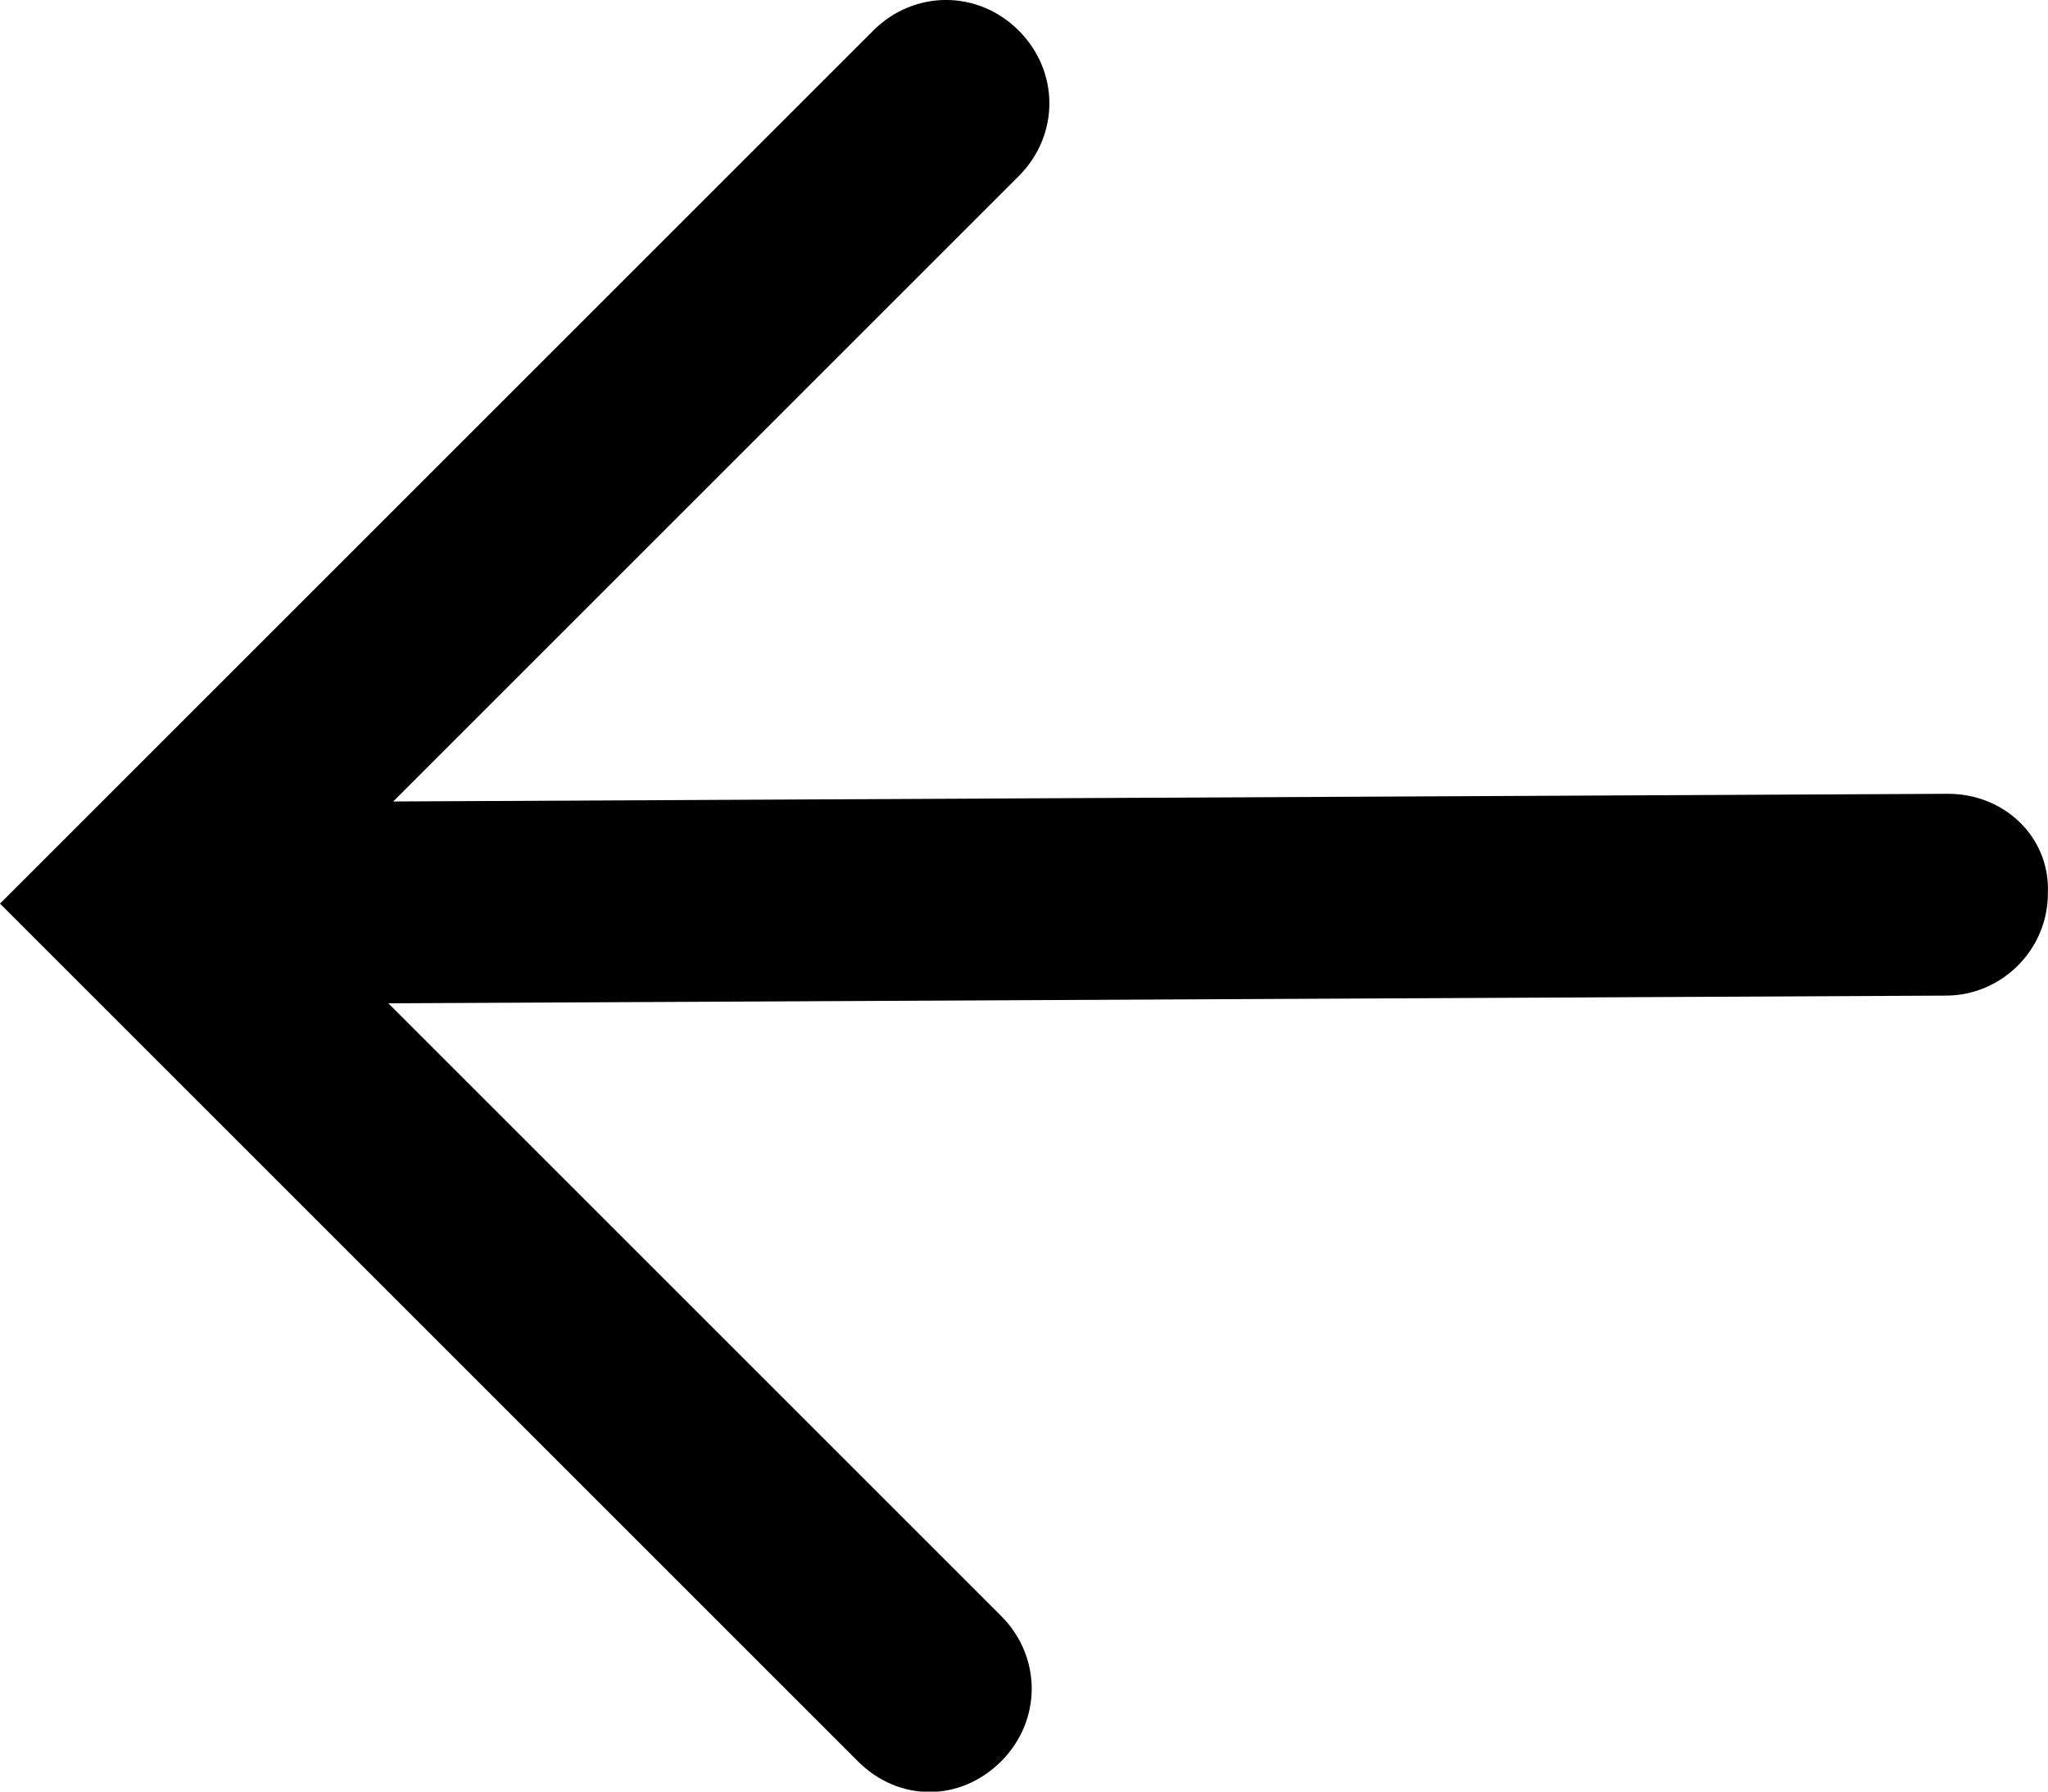 <?xml version="1.0" encoding="UTF-8" standalone="no"?>
<svg width="16px" height="14px" viewBox="0 0 16 14" version="1.1" xmlns="http://www.w3.org/2000/svg" xmlns:xlink="http://www.w3.org/1999/xlink">
    <!-- Generator: Sketch 41.2 (35397) - http://www.bohemiancoding.com/sketch -->
    <title>back-16px</title>
    <desc>Created with Sketch.</desc>
    <defs></defs>
    <g id="Page-1" stroke="none" stroke-width="1" fill="none" fill-rule="evenodd" opacity="1">
        <g id="03.1.2_Analytics-Editor_Node-Properties_Parameter" transform="translate(-15, -28)" fill="#000000">
            <g id="Group-17" transform="translate(0, 12)">
                <path d="M30.22,22.203 L18.072,22.263 L22.959,17.376 C23.278,17.057 23.278,16.558 22.959,16.239 C22.64,15.92 22.142,15.92 21.822,16.239 L15,23.061 L15.559,23.62 L21.703,29.764 C21.863,29.924 22.063,30.003 22.262,30.003 C22.462,30.003 22.661,29.923 22.821,29.764 C23.14,29.445 23.14,28.946 22.821,28.627 L18.034,23.84 L30.201,23.78 C30.64,23.78 30.999,23.42 30.999,22.982 C31.018,22.541 30.659,22.203 30.22,22.203 Z" id="back-16px"></path>
            </g>
        </g>
    </g>
</svg>